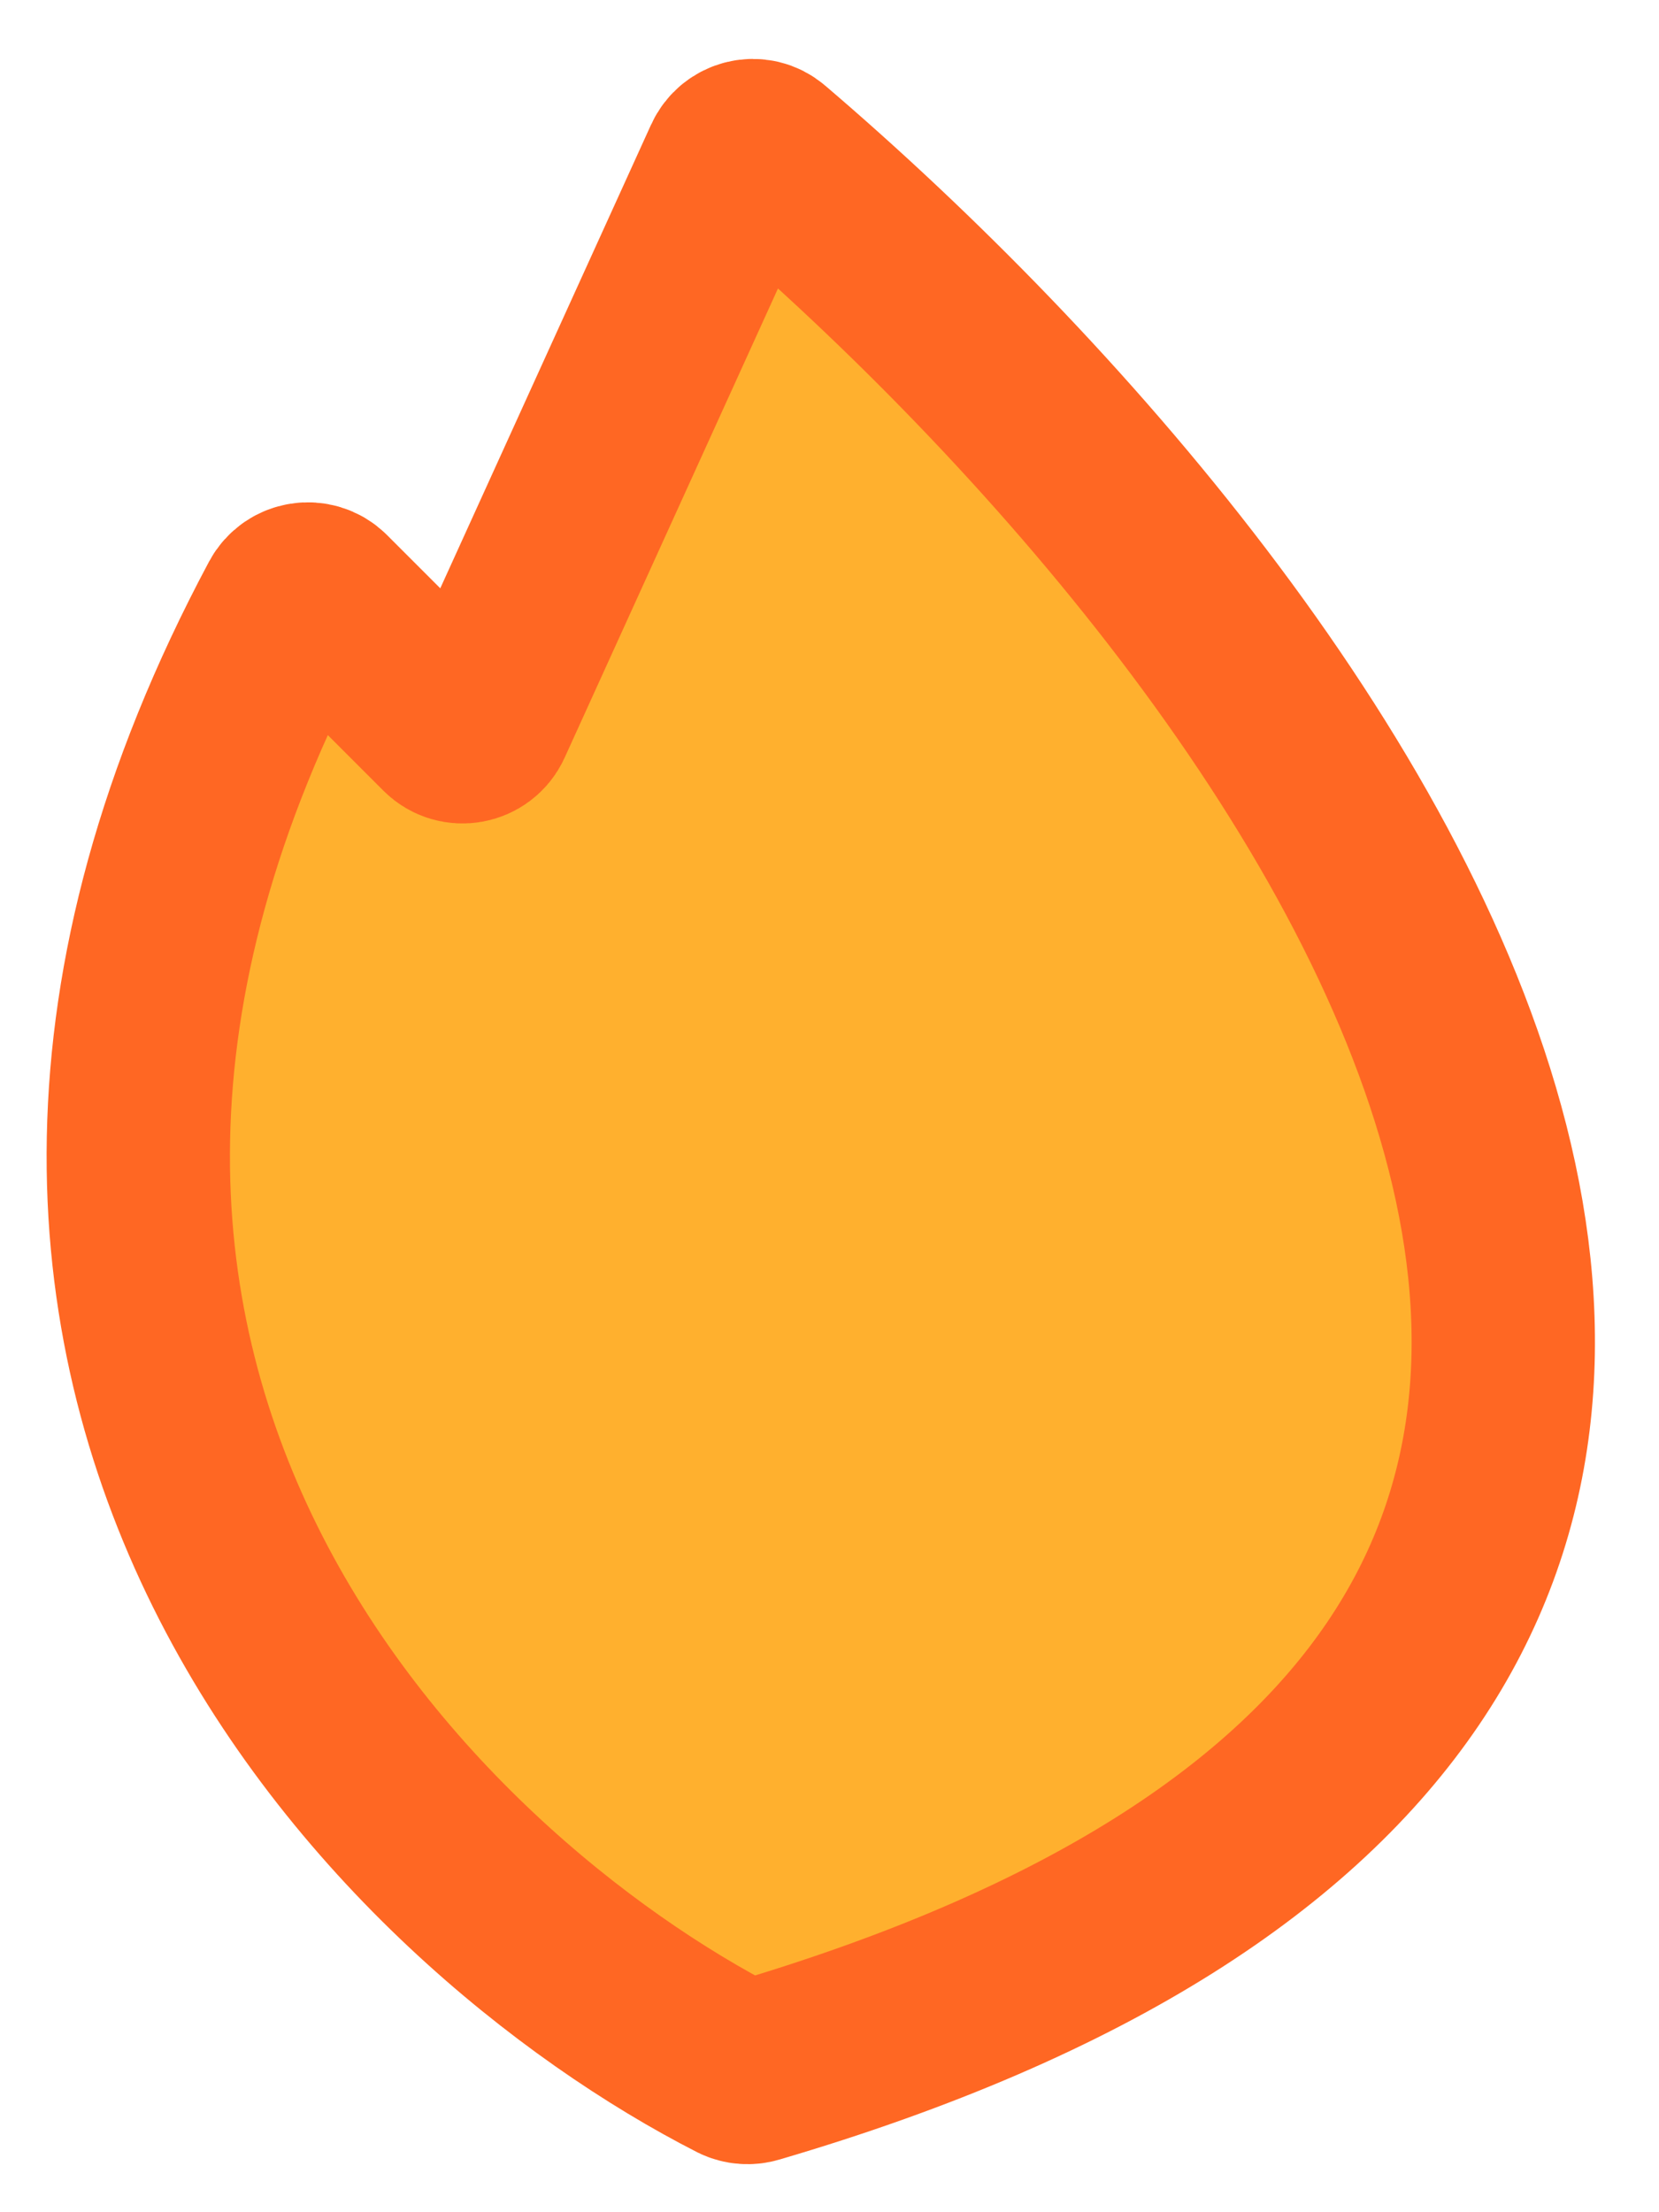 <svg width="12" height="16" viewBox="0 0 12 16" fill="none" xmlns="http://www.w3.org/2000/svg">
<path d="M2.097 4.374C-0.908 9.998 2.961 13.759 5.343 14.975C5.376 14.991 5.415 14.994 5.451 14.983C15.181 12.124 9.654 4.638 5.539 1.124C5.465 1.06 5.353 1.088 5.313 1.176L3.48 5.207C3.437 5.3 3.314 5.322 3.242 5.25L2.33 4.338C2.26 4.269 2.143 4.288 2.097 4.374Z" fill="#FFB02E" stroke="#FF6723" stroke-width="1.326"/>
</svg>
